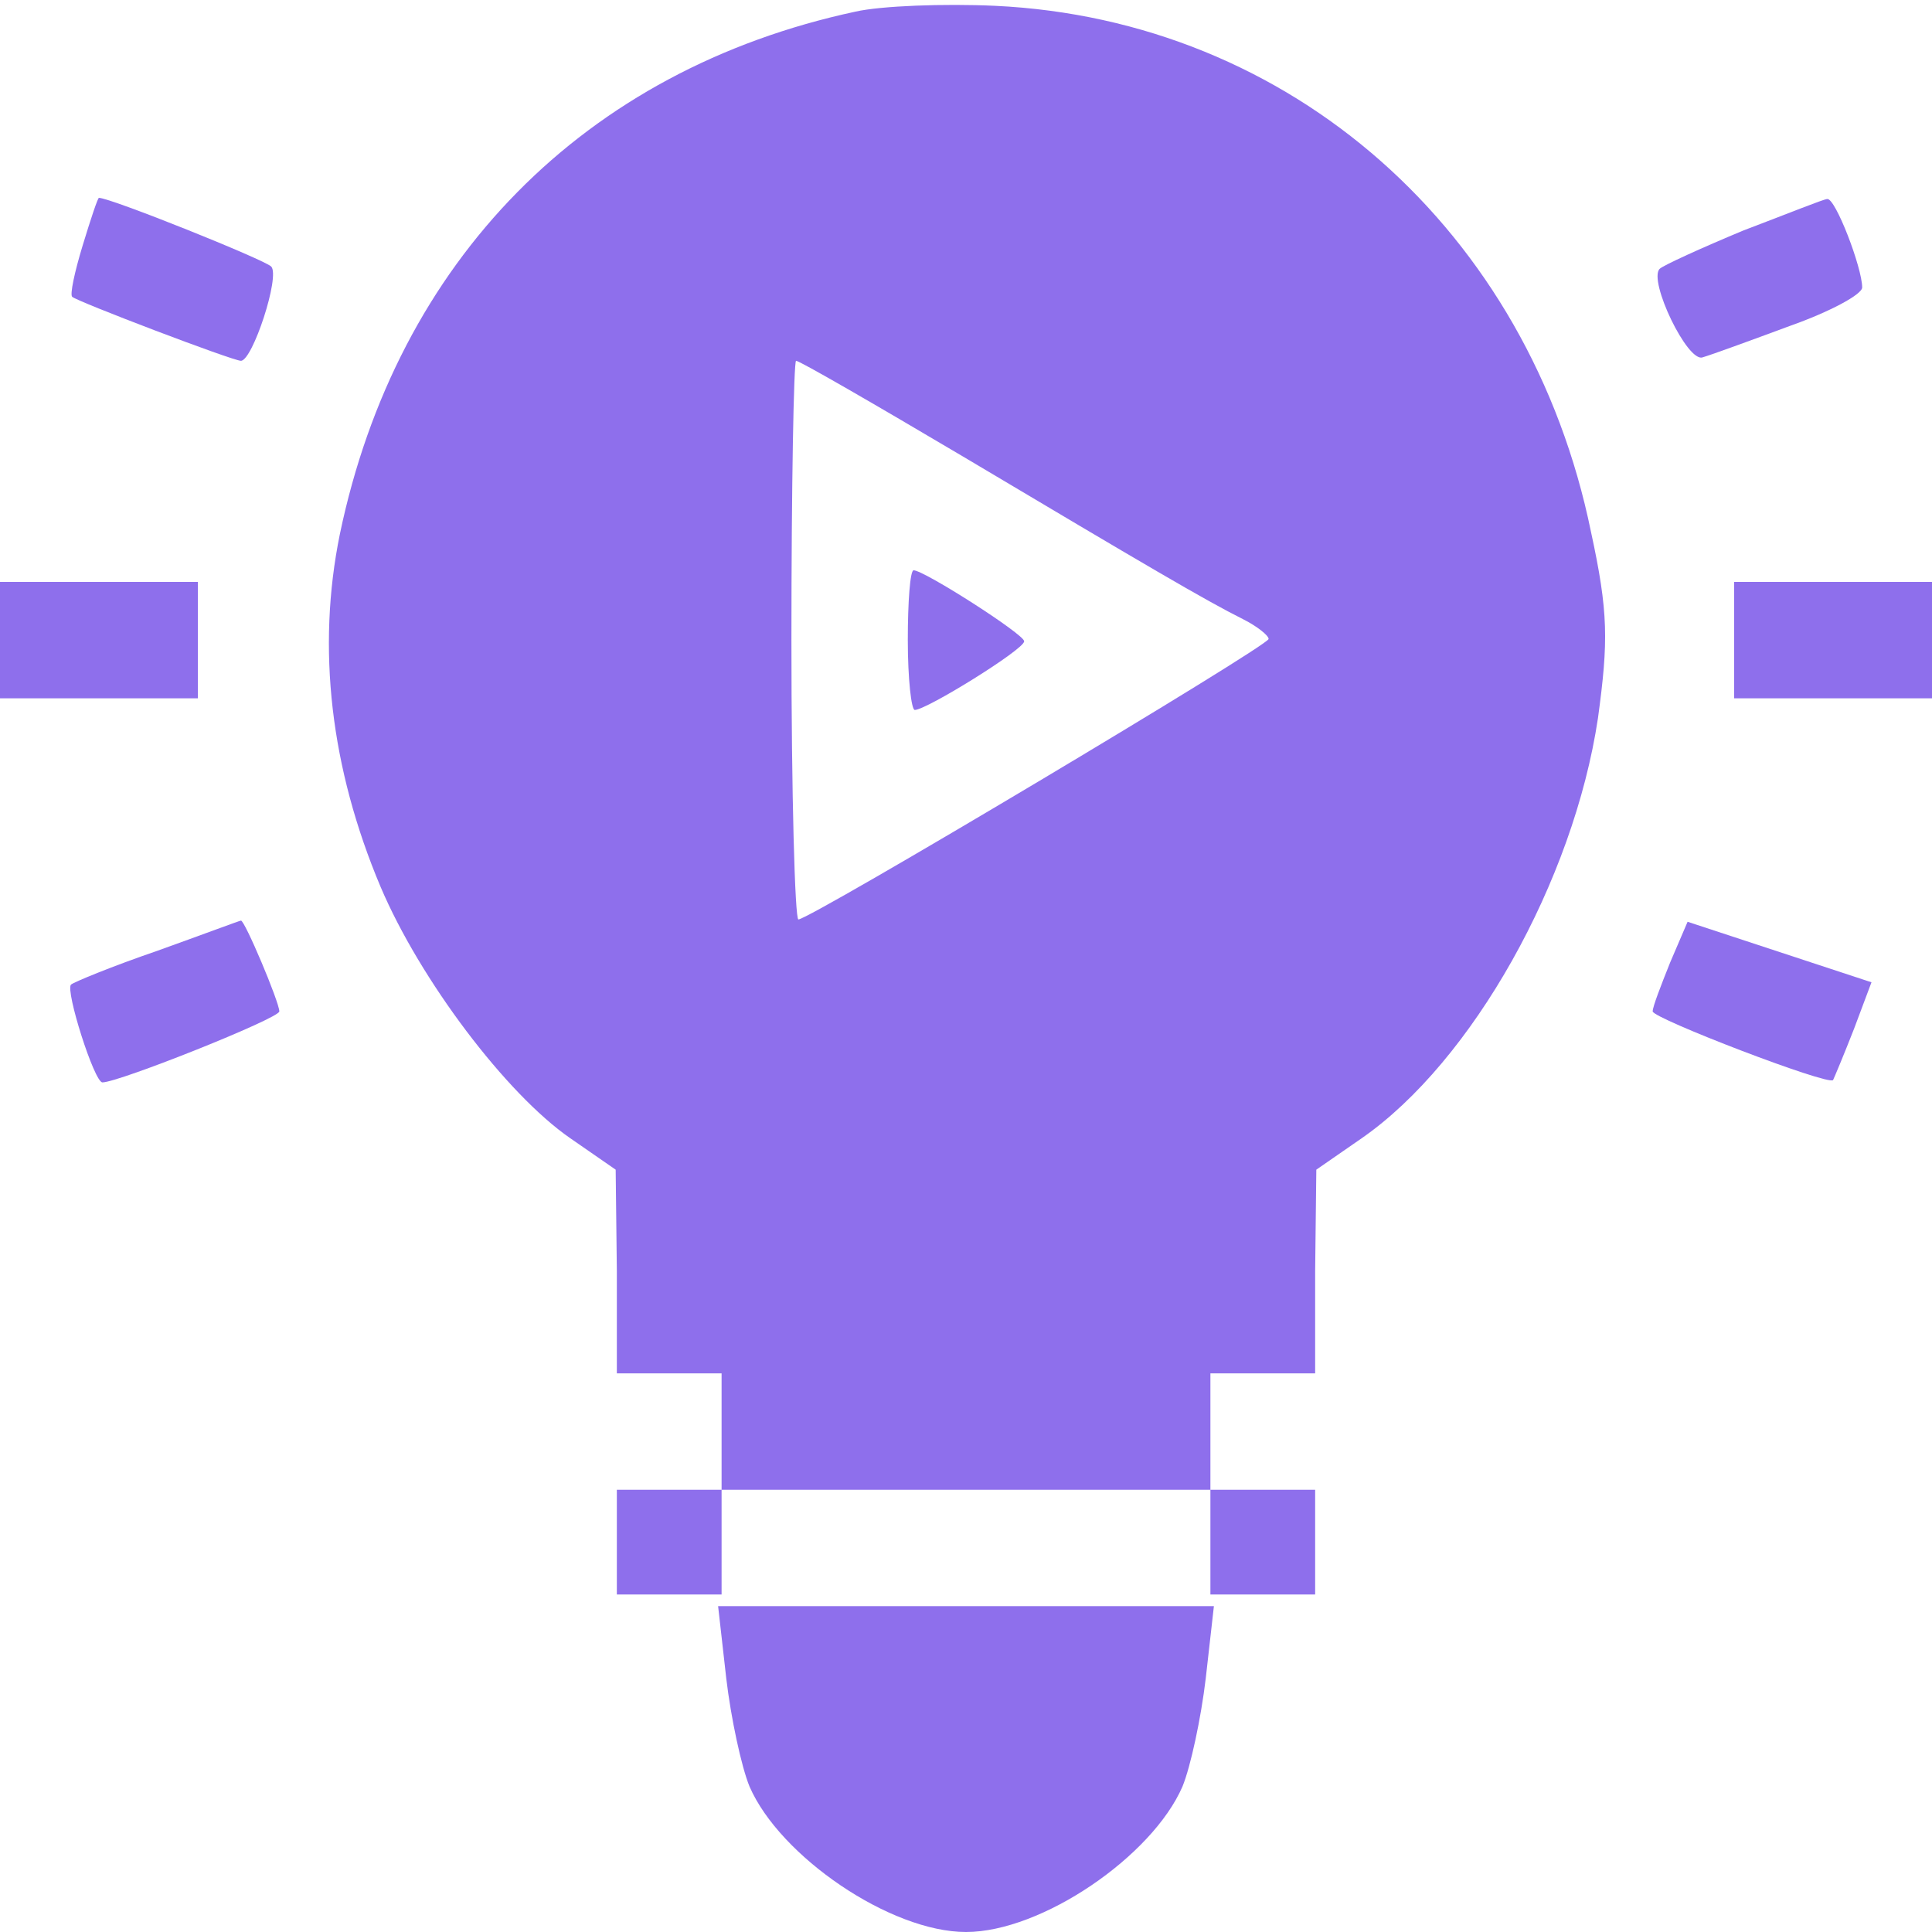 <?xml version="1.0" standalone="no"?>
<!DOCTYPE svg PUBLIC "-//W3C//DTD SVG 20010904//EN"
 "http://www.w3.org/TR/2001/REC-SVG-20010904/DTD/svg10.dtd">
<svg version="1.0" xmlns="http://www.w3.org/2000/svg"
 width="166pt" height="166pt" viewBox="0 0 166 166"
 preserveAspectRatio="xMidYMid meet">

<g transform="translate(0,166) scale(0.1,-0.1)"
fill="#8E6FEC" stroke="none">
<path d="M735 1650 c-233 -50 -394 -214 -443 -449 -20 -98 -8 -201 35 -303 34
-80 108 -178 163 -216 l39 -27 1 -87 0 -88 45 0 45 0 0 -50 0 -50 -45 0 -45 0
0 -45 0 -45 45 0 45 0 0 45 0 45 210 0 210 0 0 -45 0 -45 45 0 45 0 0 45 0 45
-45 0 -45 0 0 50 0 50 45 0 45 0 0 88 1 87 39 27 c95 66 182 221 203 361 9 66
9 91 -6 160 -53 259 -258 440 -512 452 -44 2 -98 0 -120 -5z m92 -382 c158
-94 209 -124 241 -140 12 -6 22 -14 22 -17 0 -6 -394 -241 -404 -241 -3 0 -6
108 -6 240 0 132 2 240 4 240 3 0 67 -37 143 -82z"/>
<path d="M780 1110 c0 -33 3 -60 6 -60 10 0 94 52 94 59 0 6 -86 61 -95 61 -3
0 -5 -27 -5 -60z"/>
<path d="M71 1449 c-7 -23 -11 -42 -9 -44 4 -4 138 -55 145 -55 10 0 34 73 26
81 -6 6 -138 59 -148 59 -1 0 -7 -18 -14 -41z"/>
<path d="M1498 1462 c-36 -15 -69 -30 -72 -33 -10 -10 24 -81 37 -76 7 2 40
14 75 27 34 12 62 27 62 33 0 17 -23 77 -30 76 -3 0 -35 -13 -72 -27z"/>
<path d="M0 1110 l0 -50 85 0 85 0 0 50 0 50 -85 0 -85 0 0 -50z"/>
<path d="M1490 1110 l0 -50 85 0 85 0 0 50 0 50 -85 0 -85 0 0 -50z"/>
<path d="M135 843 c-38 -13 -72 -27 -74 -29 -5 -5 20 -84 27 -84 14 0 152 55
152 61 0 8 -30 79 -33 78 -1 0 -33 -12 -72 -26z"/>
<path d="M1435 833 c-8 -20 -15 -38 -15 -42 0 -6 151 -64 155 -59 1 2 9 21 18
44 l15 40 -79 26 -79 26 -15 -35z"/>
<path d="M624 218 c4 -34 13 -76 20 -93 26 -60 121 -125 186 -125 65 0 160 65
186 125 7 17 16 59 20 93 l7 62 -213 0 -213 0 7 -62z"/>
</g>
</svg>
